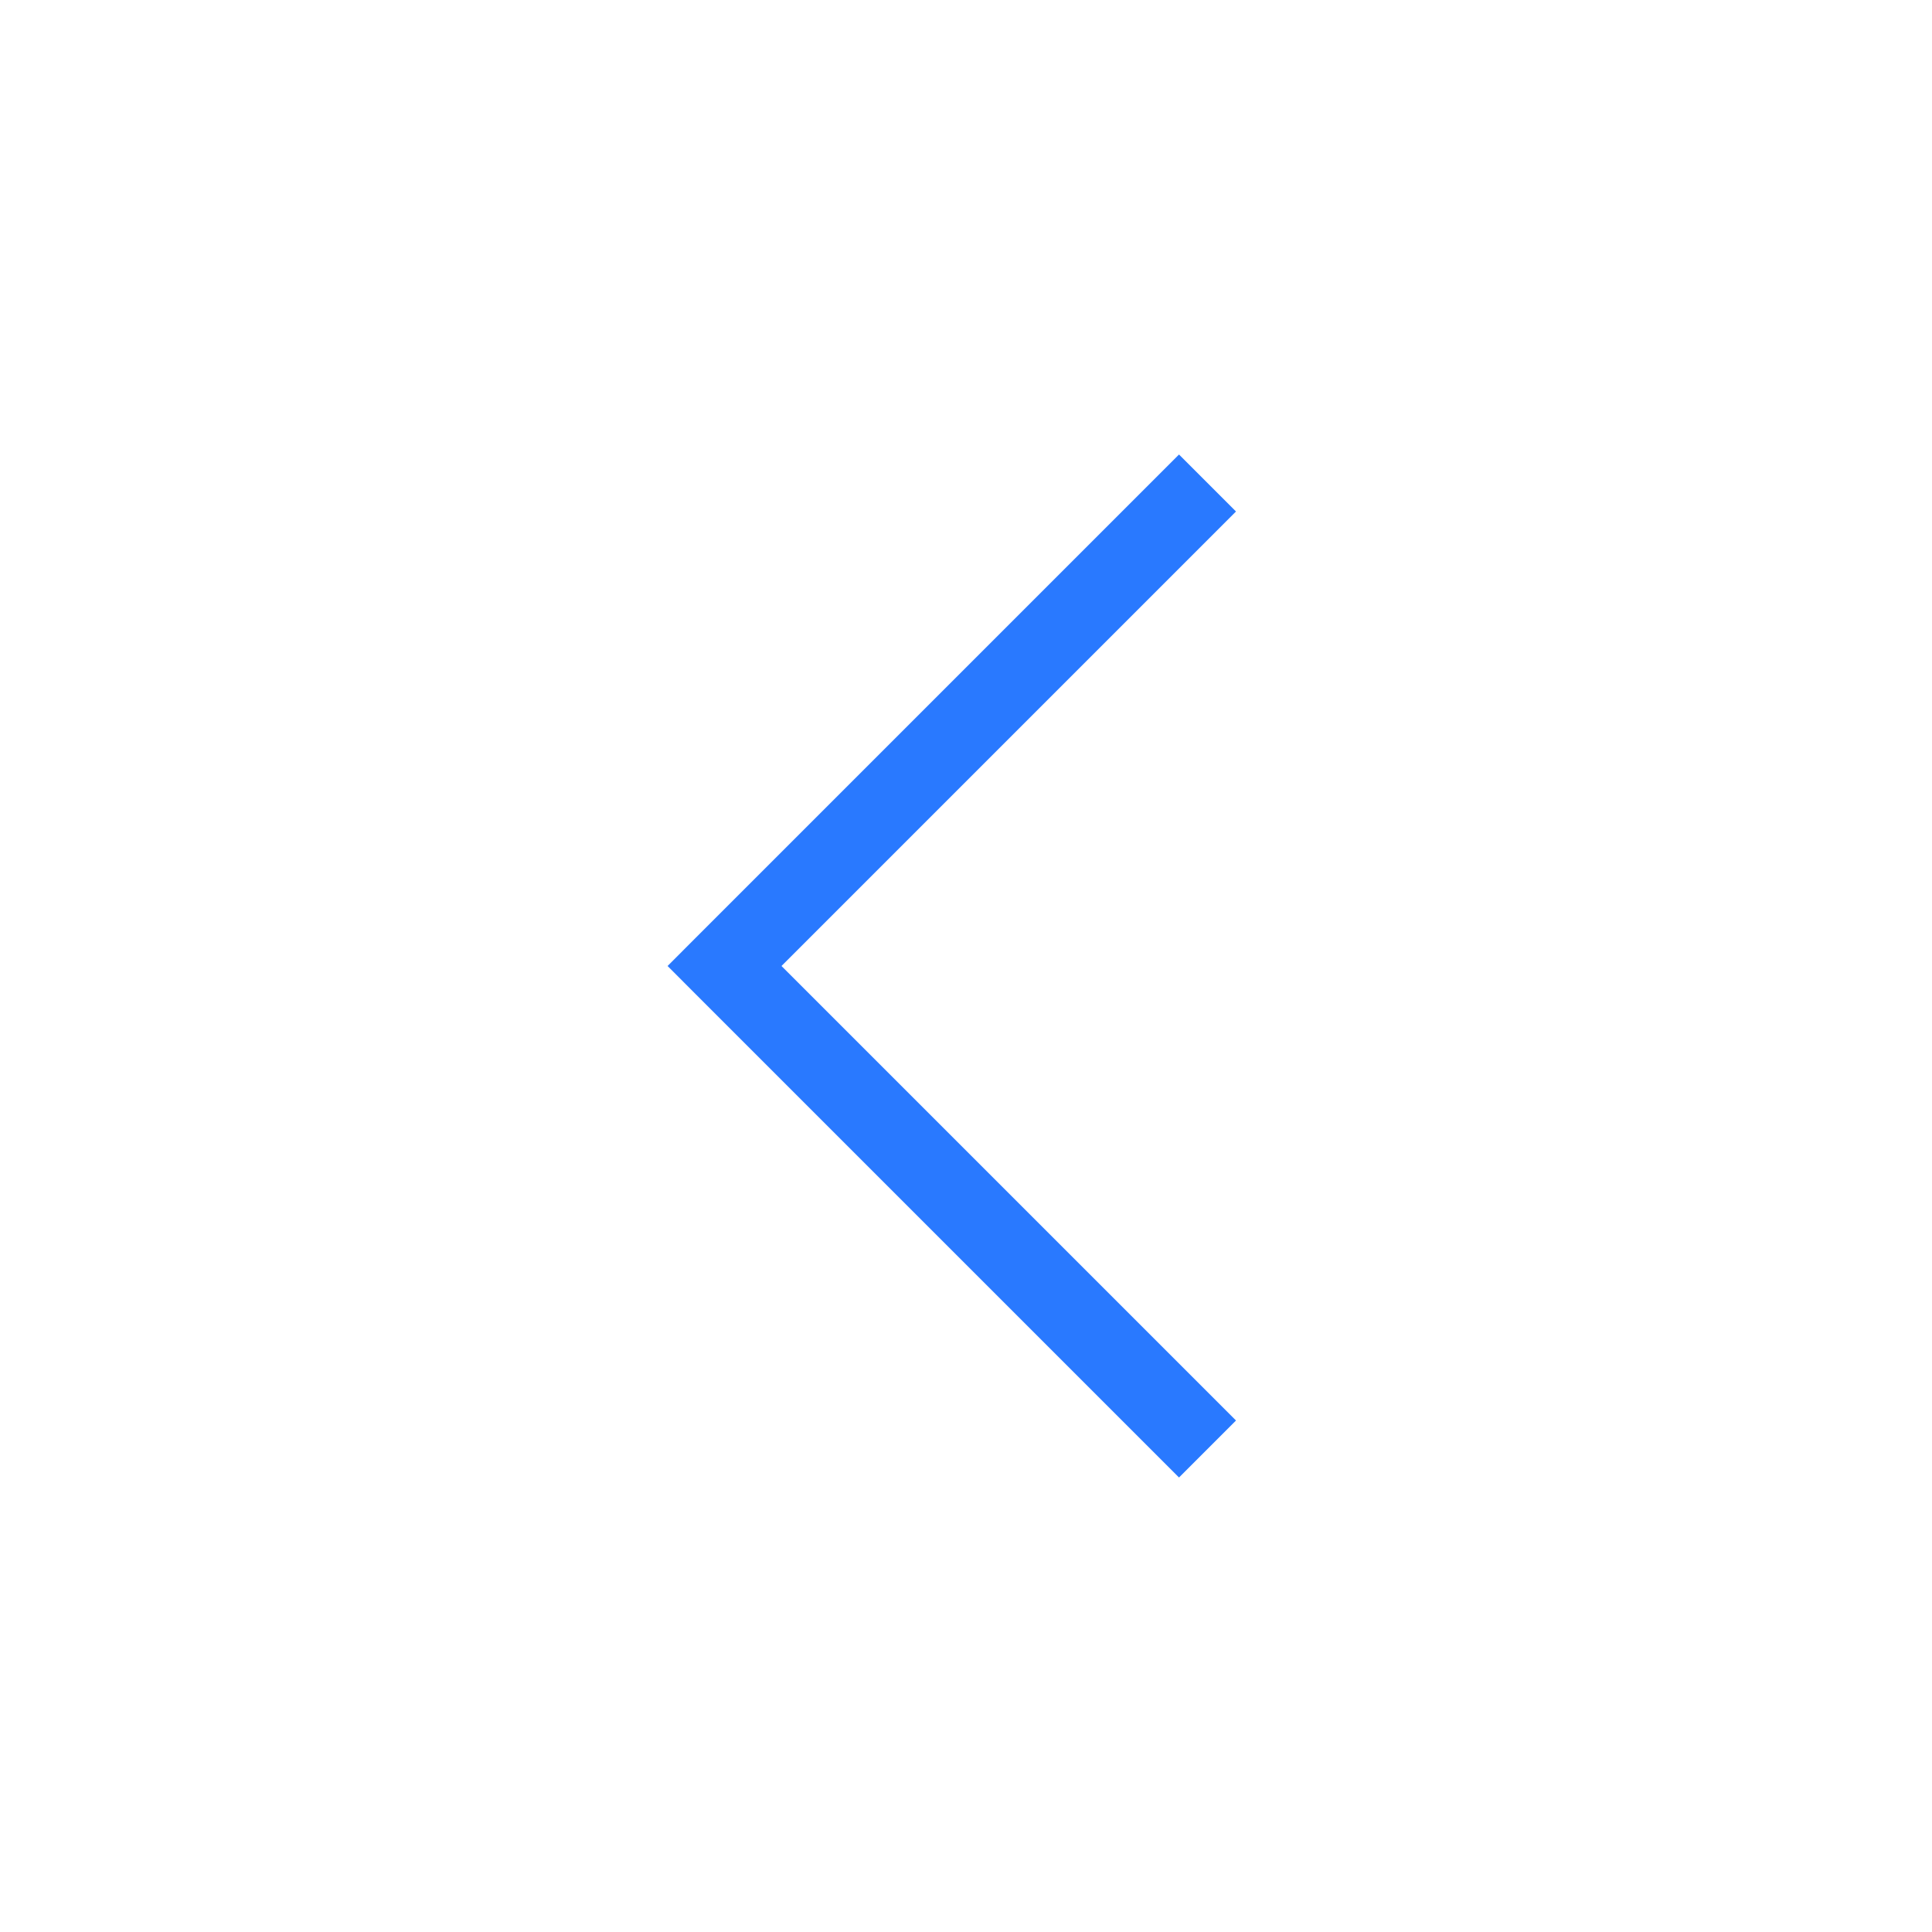 <svg width="24" height="24" viewBox="0 0 24 24" fill="none" xmlns="http://www.w3.org/2000/svg">
<path d="M9 12L8.646 12.354L8.293 12L8.646 11.646L9 12ZM14.646 18.354L8.646 12.354L9.354 11.646L15.354 17.646L14.646 18.354ZM8.646 11.646L14.646 5.646L15.354 6.354L9.354 12.354L8.646 11.646Z" fill="#2979FF"/>
</svg>
